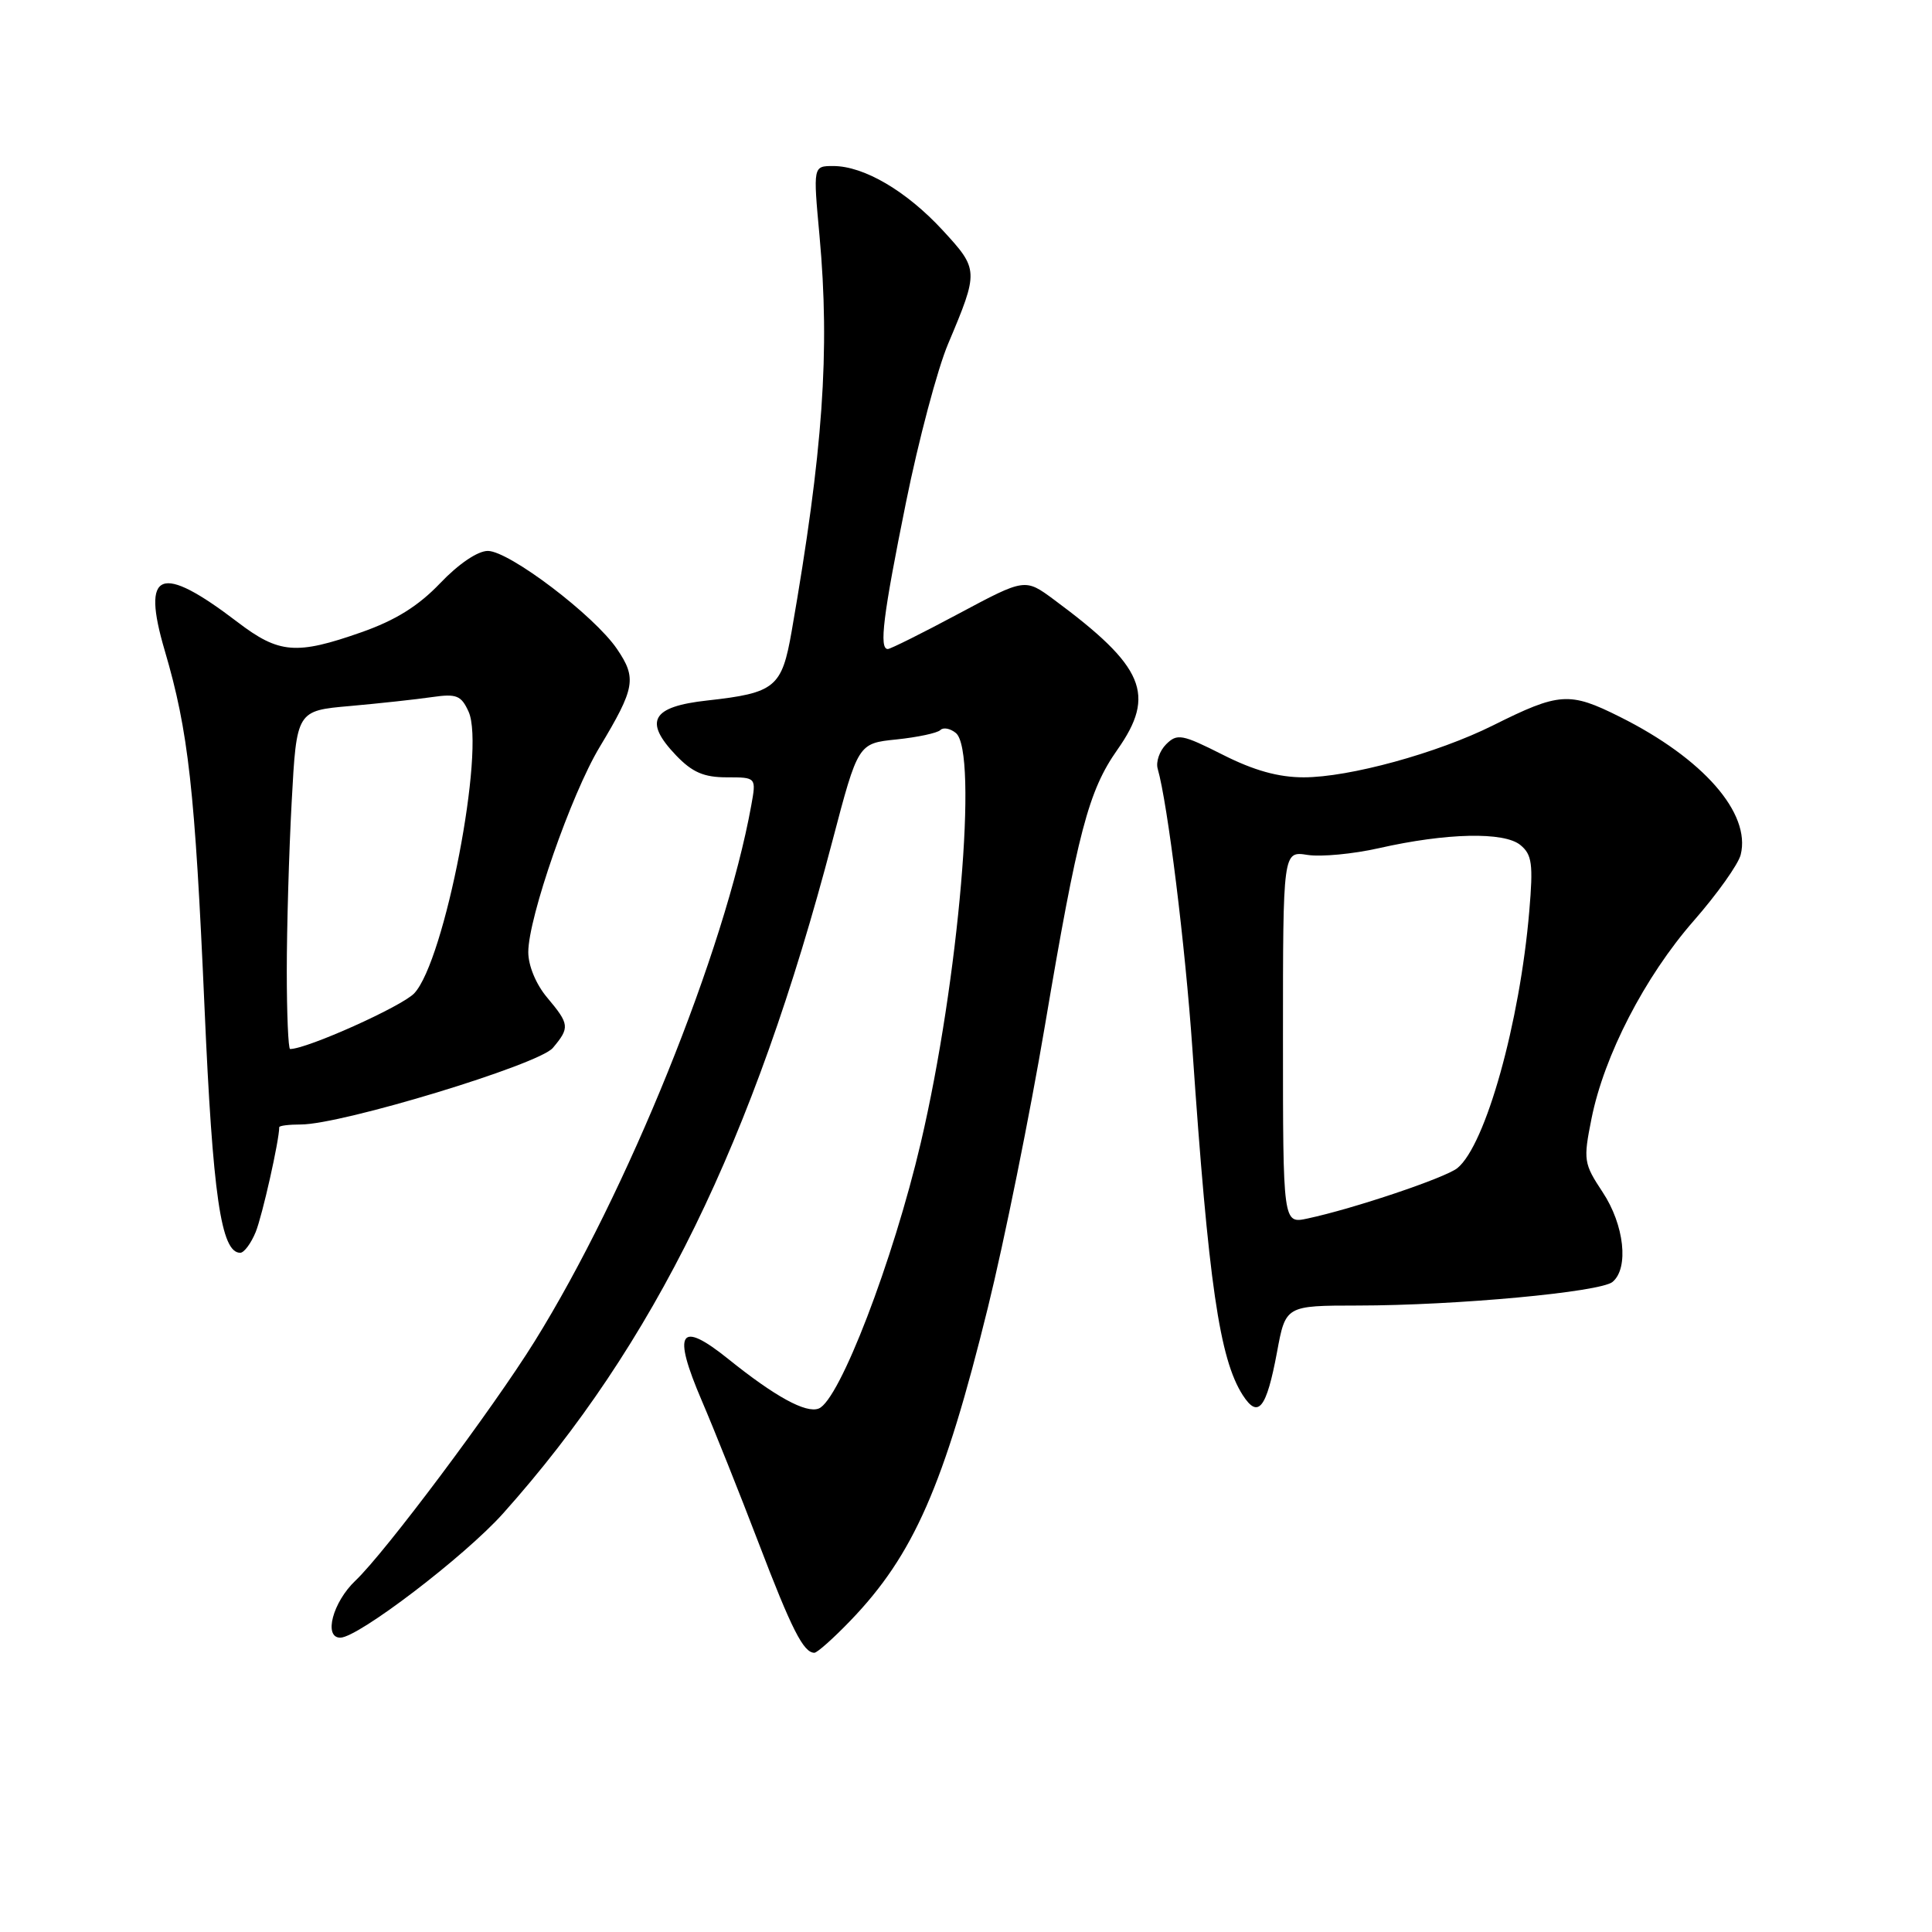 <?xml version="1.0" encoding="UTF-8" standalone="no"?>
<!DOCTYPE svg PUBLIC "-//W3C//DTD SVG 1.1//EN" "http://www.w3.org/Graphics/SVG/1.1/DTD/svg11.dtd" >
<svg xmlns="http://www.w3.org/2000/svg" xmlns:xlink="http://www.w3.org/1999/xlink" version="1.1" viewBox="0 0 256 256">
 <g >
 <path fill="currentColor"
d=" M 112.68 214.75 C 121.05 206.06 125.09 196.86 130.90 173.26 C 133.07 164.47 136.47 147.66 138.46 135.89 C 142.81 110.17 144.23 104.78 148.06 99.34 C 153.21 92.03 151.65 88.33 139.66 79.46 C 135.82 76.62 135.82 76.62 127.04 81.31 C 122.22 83.89 117.98 86.00 117.64 86.00 C 116.46 86.00 117.01 81.56 120.05 66.56 C 121.71 58.34 124.22 48.89 125.63 45.56 C 129.71 35.88 129.70 35.71 124.90 30.50 C 120.11 25.31 114.47 22.00 110.41 22.00 C 107.74 22.00 107.74 22.00 108.59 31.25 C 109.99 46.58 109.06 59.75 104.90 83.64 C 103.60 91.10 102.73 91.82 93.70 92.82 C 86.34 93.63 85.25 95.56 89.59 100.10 C 91.74 102.34 93.27 103.00 96.30 103.00 C 100.22 103.00 100.22 103.00 99.54 106.75 C 96.06 125.98 83.10 158.02 70.84 177.74 C 65.28 186.68 51.01 205.74 47.10 209.44 C 44.10 212.28 42.84 217.00 45.09 217.00 C 47.45 217.00 61.57 206.23 66.66 200.54 C 86.70 178.12 99.85 151.27 110.30 111.43 C 113.70 98.50 113.70 98.50 118.79 97.98 C 121.59 97.69 124.20 97.13 124.60 96.74 C 124.99 96.34 125.92 96.52 126.66 97.13 C 129.64 99.61 127.04 129.96 122.01 151.42 C 118.34 167.08 111.23 185.59 108.48 186.64 C 106.79 187.30 102.70 185.06 96.52 180.09 C 90.03 174.87 89.05 176.41 93.00 185.62 C 94.62 189.40 98.01 197.88 100.52 204.45 C 104.91 215.94 106.47 219.00 107.91 219.00 C 108.28 219.00 110.43 217.09 112.68 214.75 Z  M 169.21 179.17 C 170.35 173.00 170.35 173.00 179.93 172.99 C 192.95 172.98 212.05 171.21 213.67 169.86 C 215.86 168.04 215.23 162.30 212.36 157.97 C 209.85 154.17 209.78 153.73 210.88 148.24 C 212.55 139.86 217.95 129.42 224.41 122.03 C 227.52 118.48 230.33 114.53 230.65 113.26 C 232.03 107.75 225.68 100.50 214.65 94.99 C 207.96 91.64 206.62 91.73 197.83 96.12 C 190.45 99.80 178.79 103.00 172.74 103.00 C 169.40 103.00 166.14 102.09 162.03 100.01 C 156.62 97.28 155.98 97.17 154.52 98.62 C 153.65 99.49 153.14 100.95 153.40 101.86 C 154.72 106.45 157.05 125.25 158.00 139.00 C 160.14 170.10 161.59 180.05 164.67 184.86 C 166.72 188.04 167.81 186.66 169.21 179.17 Z  M 33.88 163.25 C 34.76 161.08 37.00 151.11 37.00 149.36 C 37.00 149.16 38.29 149.00 39.86 149.00 C 45.29 149.00 71.38 141.07 73.25 138.86 C 75.52 136.16 75.47 135.72 72.50 132.18 C 71.03 130.44 70.00 127.96 70.00 126.16 C 70.00 121.60 75.68 105.26 79.45 99.00 C 84.16 91.16 84.39 89.87 81.76 86.00 C 78.76 81.57 67.47 73.00 64.64 73.00 C 63.30 73.00 60.76 74.72 58.33 77.27 C 55.44 80.30 52.41 82.19 47.88 83.78 C 39.26 86.81 36.97 86.62 31.49 82.44 C 21.22 74.60 18.70 75.58 21.83 86.21 C 24.97 96.88 25.83 104.58 27.10 133.50 C 28.19 158.43 29.29 166.00 31.83 166.00 C 32.34 166.00 33.26 164.76 33.88 163.25 Z  M 170.00 137.47 C 170.00 112.77 170.00 112.77 173.25 113.28 C 175.04 113.56 179.29 113.16 182.70 112.39 C 191.65 110.36 199.32 110.19 201.47 111.98 C 203.00 113.24 203.17 114.50 202.64 120.70 C 201.39 135.51 196.85 151.74 193.11 154.78 C 191.53 156.06 179.36 160.16 173.25 161.46 C 170.00 162.16 170.00 162.16 170.00 137.47 Z  M 38.00 128.66 C 38.00 122.97 38.29 112.88 38.65 106.24 C 39.30 94.17 39.30 94.17 46.40 93.55 C 50.30 93.20 55.18 92.67 57.23 92.37 C 60.49 91.90 61.11 92.14 62.09 94.30 C 64.34 99.25 58.93 127.32 54.89 131.62 C 53.26 133.35 40.68 139.00 38.44 139.00 C 38.20 139.00 38.00 134.35 38.00 128.66 Z "/>
</g>
</svg>